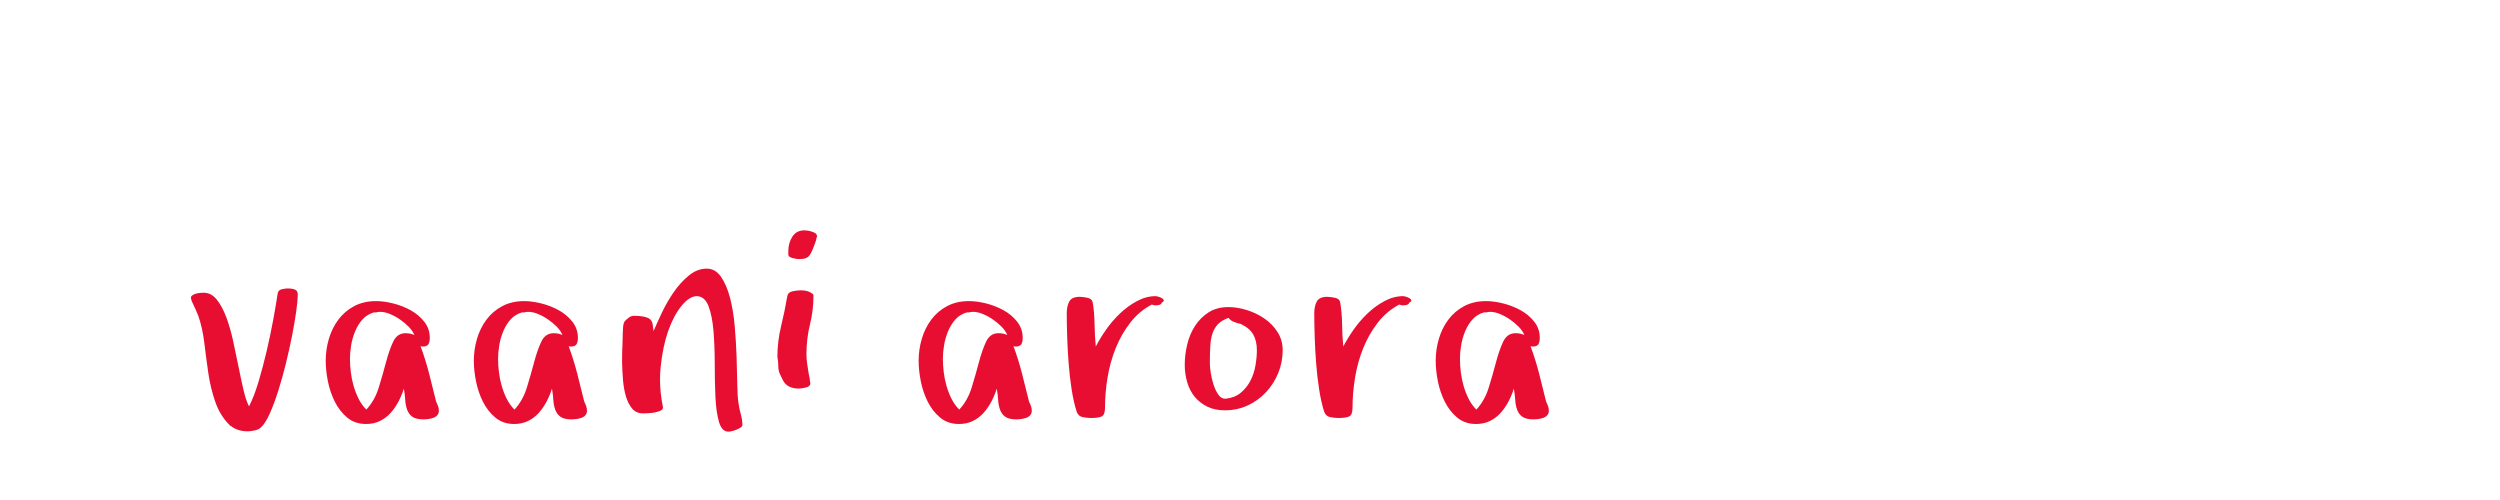 <?xml version="1.0"?>
<svg version="1.1" xmlns="http://www.w3.org/2000/svg" width="200" height="40" style=""><path fill="#e80e32" d="M15.273,23.814q0-0.109,0.13-0.198t0.294-0.13t0.335-0.055t0.253-0.014q0.615,0,1.053,0.547t0.759,1.401t0.547,1.887t0.431,2.058t0.403,1.88t0.444,1.319q0.424-0.834,0.772-2.01t0.643-2.434t0.52-2.481t0.362-2.14q0.055-0.246,0.342-0.308t0.479-0.062q0.314,0,0.547,0.089t0.232,0.39q0,0.506-0.123,1.374t-0.335,1.948t-0.492,2.215t-0.602,2.153t-0.67,1.805t-0.69,1.114q-0.164,0.191-0.513,0.267t-0.581,0.075q-0.807,0-1.34-0.424l0,0.027q-0.834-0.779-1.23-1.9t-0.574-2.338t-0.321-2.42t-0.485-2.188q-0.055-0.109-0.137-0.321t-0.191-0.424t-0.185-0.403t-0.075-0.301z M26.056,28.9q0-0.93,0.253-1.791t0.759-1.538t1.265-1.08t1.757-0.403q0.615,0,1.36,0.185t1.401,0.547t1.094,0.923t0.438,1.285q0,0.342-0.116,0.52t-0.472,0.178l-0.15-0.027q0.396,1.066,0.684,2.188t0.561,2.242q0.109,0.219,0.164,0.39t0.055,0.335q0,0.219-0.123,0.362t-0.321,0.212t-0.41,0.096t-0.376,0.027q-0.588,0-0.882-0.205t-0.424-0.561t-0.157-0.8t-0.109-0.896q-0.164,0.533-0.431,1.039t-0.629,0.909t-0.854,0.643t-1.107,0.239q-0.902,0-1.518-0.52t-0.991-1.278t-0.547-1.62t-0.171-1.6z M27.997,28.709q0,0.506,0.068,1.066t0.226,1.107t0.403,1.032t0.615,0.854q0.67-0.725,0.991-1.764t0.574-2.003t0.574-1.654t0.991-0.69q0.424,0,0.711,0.15q-0.137-0.342-0.451-0.663t-0.704-0.588t-0.807-0.438t-0.786-0.171q-0.109,0-0.253,0.034t-0.226,0.007q-0.561,0.164-0.923,0.567t-0.588,0.95t-0.321,1.121t-0.096,1.08z M37.905,28.9q0-0.93,0.253-1.791t0.759-1.538t1.265-1.08t1.757-0.403q0.615,0,1.36,0.185t1.401,0.547t1.094,0.923t0.438,1.285q0,0.342-0.116,0.52t-0.472,0.178l-0.15-0.027q0.396,1.066,0.684,2.188t0.561,2.242q0.109,0.219,0.164,0.39t0.055,0.335q0,0.219-0.123,0.362t-0.321,0.212t-0.41,0.096t-0.376,0.027q-0.588,0-0.882-0.205t-0.424-0.561t-0.157-0.8t-0.109-0.896q-0.164,0.533-0.431,1.039t-0.629,0.909t-0.854,0.643t-1.107,0.239q-0.902,0-1.518-0.52t-0.991-1.278t-0.547-1.62t-0.171-1.6z M39.846,28.709q0,0.506,0.068,1.066t0.226,1.107t0.403,1.032t0.615,0.854q0.67-0.725,0.991-1.764t0.574-2.003t0.574-1.654t0.991-0.69q0.424,0,0.711,0.15q-0.137-0.342-0.451-0.663t-0.704-0.588t-0.807-0.438t-0.786-0.171q-0.109,0-0.253,0.034t-0.226,0.007q-0.561,0.164-0.923,0.567t-0.588,0.95t-0.321,1.121t-0.096,1.08z M49.768,28.969l0-0.396q0-0.492,0.027-0.93q0.027-0.615,0.027-1.012q0-0.219,0.027-0.499t0.137-0.444q0.137-0.137,0.321-0.28t0.403-0.144q0.697,0,1.094,0.157t0.424,0.649l0.055,0.424q0.246-0.588,0.656-1.456t0.95-1.654t1.217-1.34t1.429-0.554q0.697,0,1.148,0.656t0.718,1.675t0.376,2.27t0.15,2.454t0.055,2.194t0.096,1.497q0.055,0.424,0.185,0.896t0.13,0.868q0,0.109-0.157,0.212t-0.335,0.171t-0.362,0.109t-0.267,0.041q-0.533,0-0.759-0.8t-0.28-2.003t-0.055-2.604t-0.096-2.604t-0.39-2.003t-0.937-0.827q-0.588,0-1.217,0.759t-1.08,2.017q-0.438,1.258-0.602,2.857q-0.055,0.506-0.055,1.012q0,1.107,0.232,2.215q0.027,0.191-0.157,0.287t-0.458,0.15t-0.554,0.068t-0.431,0.014q-0.533,0-0.854-0.376t-0.499-0.964t-0.239-1.319t-0.075-1.442z M62.191,28.572q0-1.258,0.294-2.468t0.499-2.413q0.055-0.314,0.431-0.39t0.636-0.075q0.451,0,0.725,0.137q0.109,0.055,0.205,0.123t0.096,0.178q0,1.176-0.28,2.297t-0.28,2.379q0,0.424,0.062,0.8t0.116,0.745l0.082,0.396q0,0.109,0.014,0.191t0.041,0.191q0,0.246-0.349,0.335t-0.608,0.089q-0.396,0-0.731-0.157t-0.526-0.54l-0.191-0.396q-0.164-0.314-0.164-0.704t-0.068-0.718z M63.066,20.342l0-0.26q0-0.643,0.321-1.148t0.964-0.506q0.082,0,0.157,0.014t0.157,0.014q0.164,0.027,0.431,0.13t0.267,0.321l0,0.027q-0.055,0.109-0.068,0.226t-0.068,0.198l0.027-0.027q-0.164,0.424-0.267,0.684t-0.226,0.417t-0.308,0.226t-0.526,0.068q-0.055,0-0.191-0.014t-0.294-0.055t-0.267-0.109t-0.109-0.205z M73.489,28.9q0-0.93,0.253-1.791t0.759-1.538t1.265-1.08t1.757-0.403q0.615,0,1.36,0.185t1.401,0.547t1.094,0.923t0.438,1.285q0,0.342-0.116,0.52t-0.472,0.178l-0.15-0.027q0.396,1.066,0.684,2.188t0.561,2.242q0.109,0.219,0.164,0.39t0.055,0.335q0,0.219-0.123,0.362t-0.321,0.212t-0.41,0.096t-0.376,0.027q-0.588,0-0.882-0.205t-0.424-0.561t-0.157-0.8t-0.109-0.896q-0.164,0.533-0.431,1.039t-0.629,0.909t-0.854,0.643t-1.107,0.239q-0.902,0-1.518-0.52t-0.991-1.278t-0.547-1.62t-0.171-1.6z M75.43,28.709q0,0.506,0.068,1.066t0.226,1.107t0.403,1.032t0.615,0.854q0.67-0.725,0.991-1.764t0.574-2.003t0.574-1.654t0.991-0.69q0.424,0,0.711,0.15q-0.137-0.342-0.451-0.663t-0.704-0.588t-0.807-0.438t-0.786-0.171q-0.109,0-0.253,0.034t-0.226,0.007q-0.561,0.164-0.923,0.567t-0.588,0.95t-0.321,1.121t-0.096,1.08z M85.338,25.072q0-0.561,0.198-0.943t0.841-0.383q0.246,0,0.615,0.075t0.424,0.376q0.137,0.807,0.15,1.75t0.096,1.777q0.314-0.615,0.807-1.326t1.121-1.312t1.367-0.998t1.504-0.396q0.055,0,0.205,0.041t0.28,0.116t0.157,0.171t-0.15,0.178q-0.055,0.164-0.232,0.198t-0.314,0.034q-0.082,0-0.26-0.068q-1.012,0.533-1.723,1.449t-1.162,2.03t-0.656,2.352t-0.205,2.413q0,0.588-0.267,0.711t-0.854,0.123q-0.314,0-0.663-0.068t-0.485-0.438q-0.246-0.779-0.403-1.791t-0.239-2.085t-0.116-2.112t-0.034-1.873z M94.78,29.16q0-0.779,0.198-1.606t0.629-1.49t1.087-1.08t1.586-0.417q0.697,0,1.47,0.239t1.415,0.684t1.046,1.087t0.403,1.436q0,0.957-0.349,1.818t-0.978,1.538t-1.47,1.066t-1.825,0.39q-0.807,0-1.408-0.294t-1.005-0.786t-0.602-1.162t-0.198-1.422z M96.79,29.133q0,0.246,0.075,0.725t0.226,0.937t0.39,0.793t0.581,0.308q0.725-0.082,1.196-0.472t0.766-0.95t0.41-1.217t0.116-1.244q0-0.752-0.294-1.258t-0.964-0.82q0,0.027,0.027,0.027t0.027-0.027l-0.342-0.082q-0.137-0.055-0.335-0.123t-0.39-0.301q-0.533,0.191-0.827,0.492t-0.444,0.731t-0.185,1.032t-0.034,1.449z M105.139,25.072q0-0.561,0.198-0.943t0.841-0.383q0.246,0,0.615,0.075t0.424,0.376q0.137,0.807,0.15,1.75t0.096,1.777q0.314-0.615,0.807-1.326t1.121-1.312t1.367-0.998t1.504-0.396q0.055,0,0.205,0.041t0.28,0.116t0.157,0.171t-0.15,0.178q-0.055,0.164-0.232,0.198t-0.314,0.034q-0.082,0-0.26-0.068q-1.012,0.533-1.723,1.449t-1.162,2.03t-0.656,2.352t-0.205,2.413q0,0.588-0.267,0.711t-0.854,0.123q-0.314,0-0.663-0.068t-0.485-0.438q-0.246-0.779-0.403-1.791t-0.239-2.085t-0.116-2.112t-0.034-1.873z M114.855,28.9q0-0.93,0.253-1.791t0.759-1.538t1.265-1.08t1.757-0.403q0.615,0,1.36,0.185t1.401,0.547t1.094,0.923t0.438,1.285q0,0.342-0.116,0.52t-0.472,0.178l-0.15-0.027q0.396,1.066,0.684,2.188t0.561,2.242q0.109,0.219,0.164,0.39t0.055,0.335q0,0.219-0.123,0.362t-0.321,0.212t-0.41,0.096t-0.376,0.027q-0.588,0-0.882-0.205t-0.424-0.561t-0.157-0.8t-0.109-0.896q-0.164,0.533-0.431,1.039t-0.629,0.909t-0.854,0.643t-1.107,0.239q-0.902,0-1.518-0.52t-0.991-1.278t-0.547-1.62t-0.171-1.6z M116.797,28.709q0,0.506,0.068,1.066t0.226,1.107t0.403,1.032t0.615,0.854q0.67-0.725,0.991-1.764t0.574-2.003t0.574-1.654t0.991-0.69q0.424,0,0.711,0.15q-0.137-0.342-0.451-0.663t-0.704-0.588t-0.807-0.438t-0.786-0.171q-0.109,0-0.253,0.034t-0.226,0.007q-0.561,0.164-0.923,0.567t-0.588,0.95t-0.321,1.121t-0.096,1.08z"/><path fill="#" d=""/></svg>
